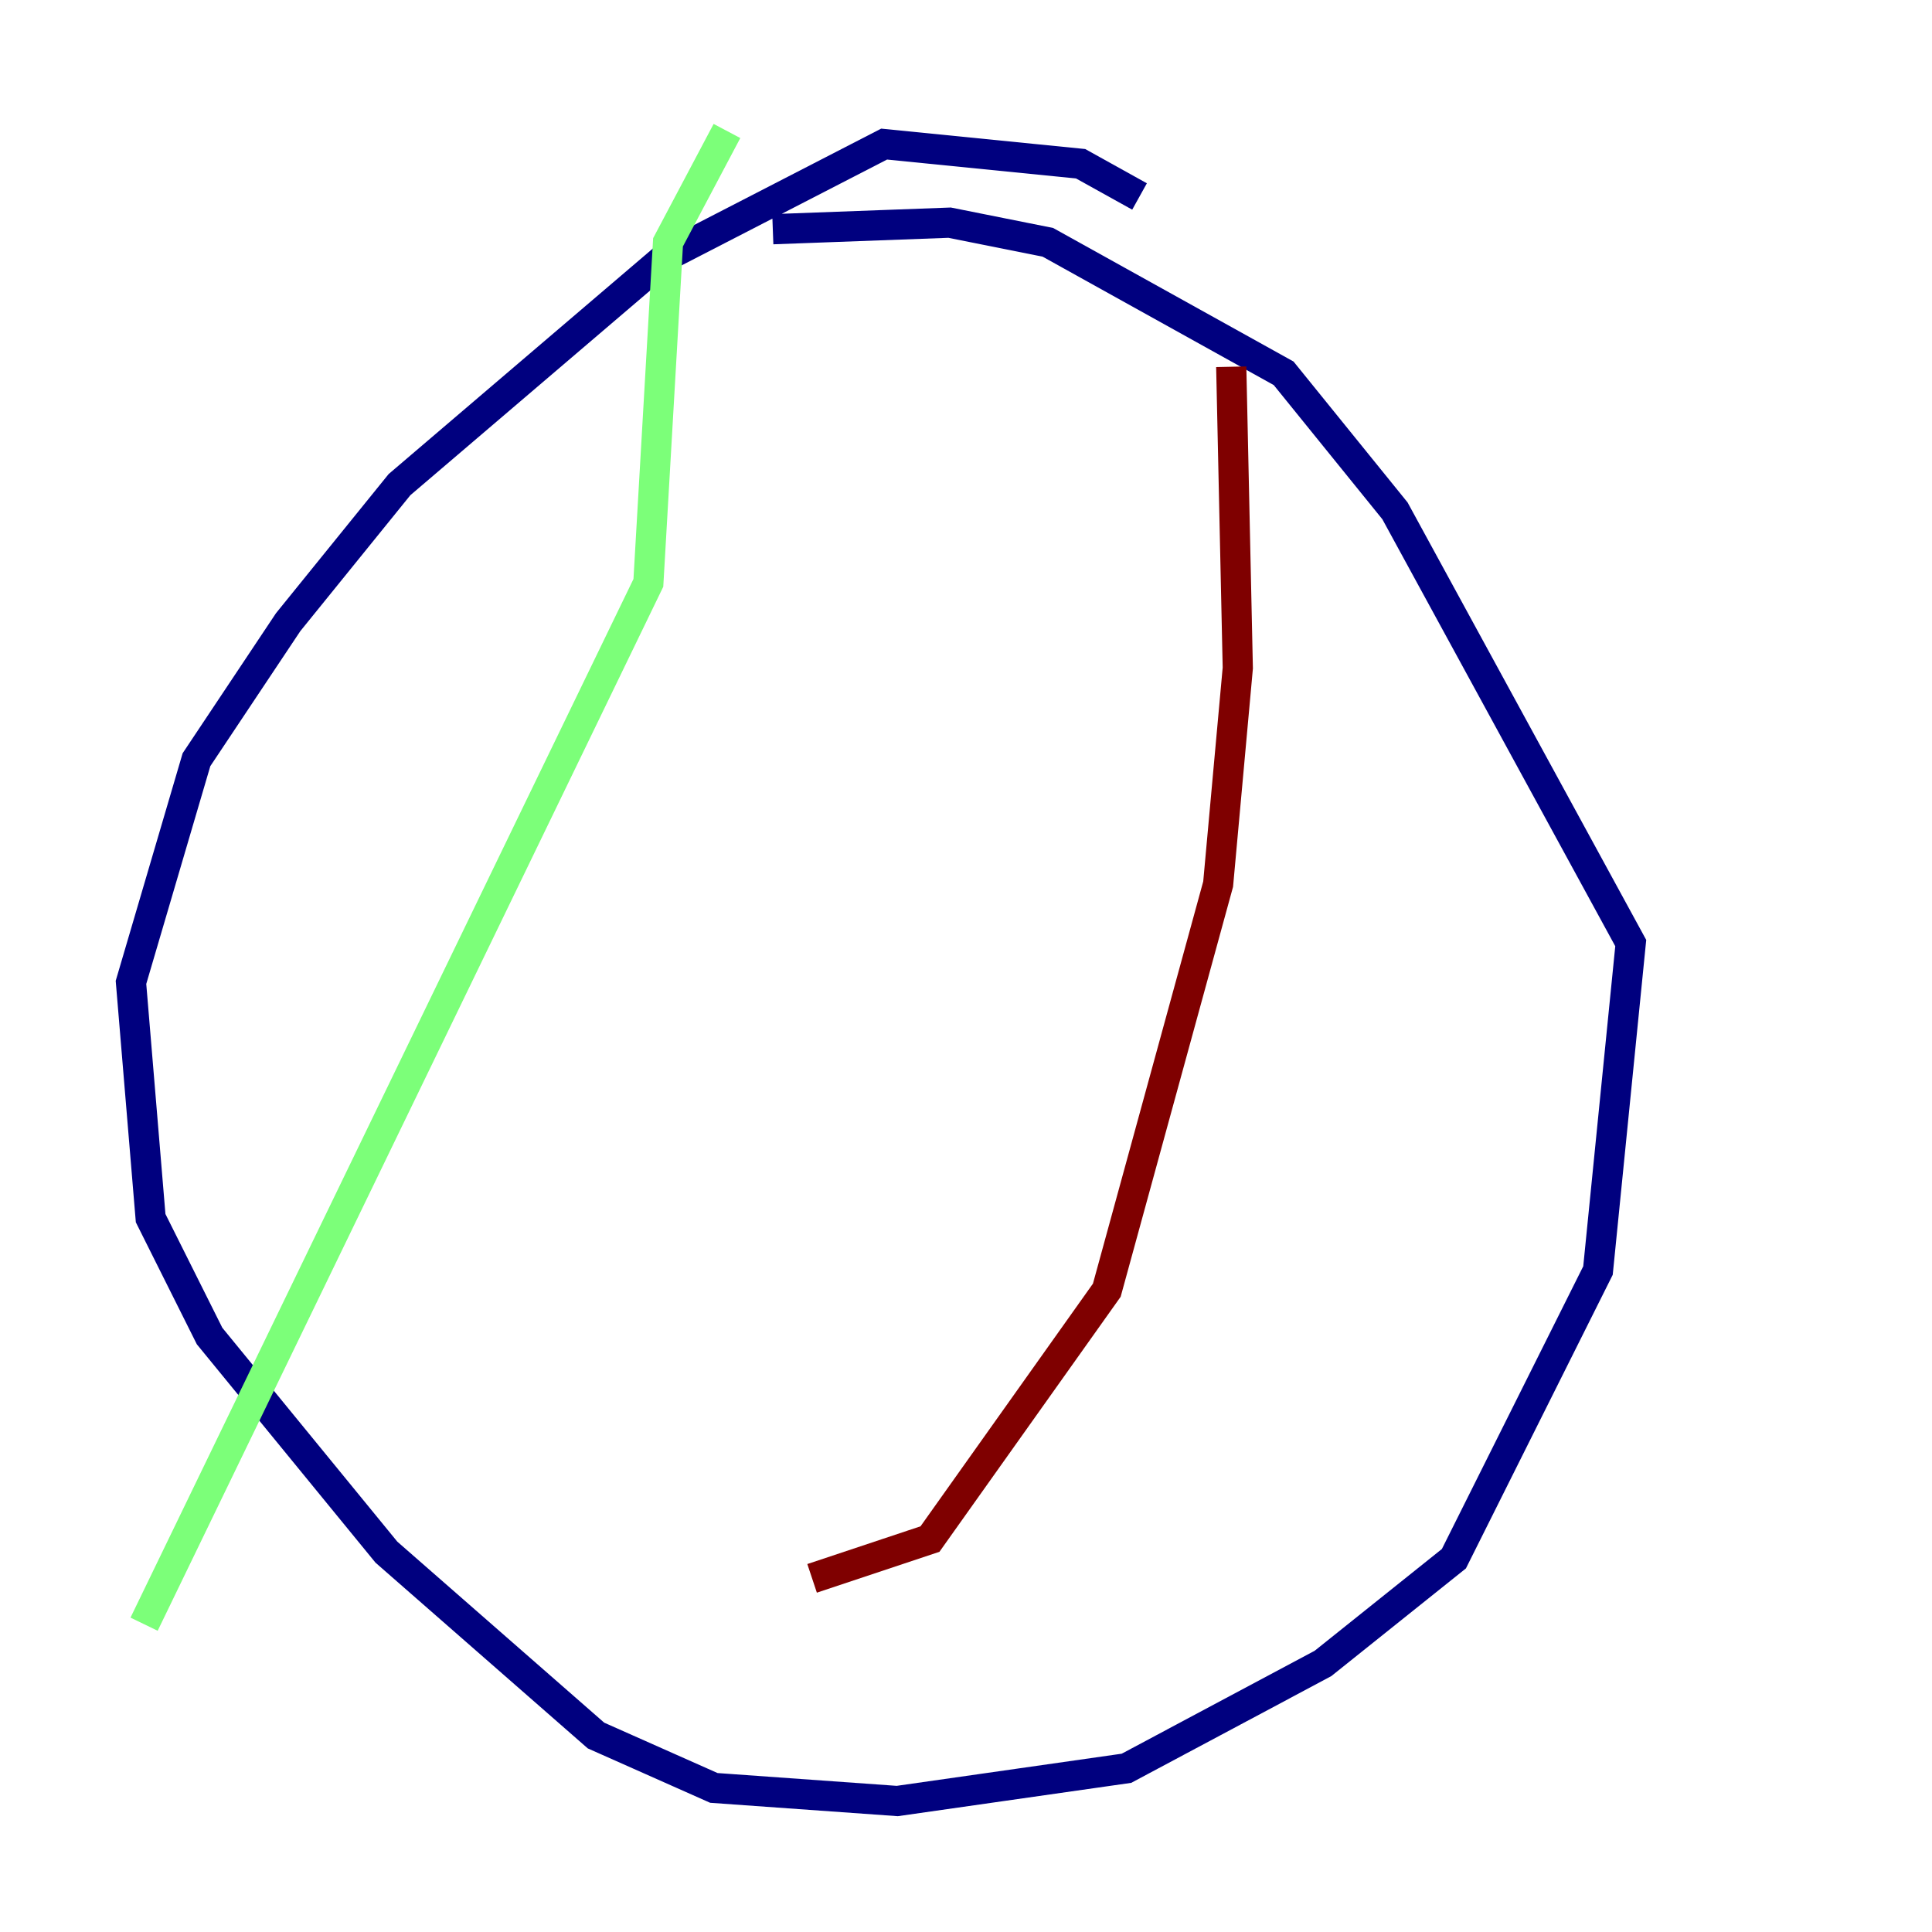 <?xml version="1.0" encoding="utf-8" ?>
<svg baseProfile="tiny" height="128" version="1.2" viewBox="0,0,128,128" width="128" xmlns="http://www.w3.org/2000/svg" xmlns:ev="http://www.w3.org/2001/xml-events" xmlns:xlink="http://www.w3.org/1999/xlink"><defs /><polyline fill="none" points="75.498,13.017 71.593,10.848 58.576,9.546 44.258,16.922 26.468,32.108 19.091,41.22 13.017,50.332 8.678,65.085 9.98,80.705 13.885,88.515 25.6,102.834 39.485,114.983 47.295,118.454 59.444,119.322 74.63,117.153 87.647,110.21 96.325,103.268 105.871,84.176 108.041,62.481 92.42,33.844 85.044,24.732 69.424,16.054 62.915,14.752 51.2,15.186" stroke="#00007f" stroke-width="2" /><polyline fill="none" points="48.163,8.678 44.258,16.054 42.956,38.617 9.546,107.607" stroke="#7cff79" stroke-width="2" /><polyline fill="none" points="81.573,24.298 82.007,44.258 80.705,58.576 73.329,85.478 61.614,101.966 53.803,104.57" stroke="#7f0000" stroke-width="2" /></svg>